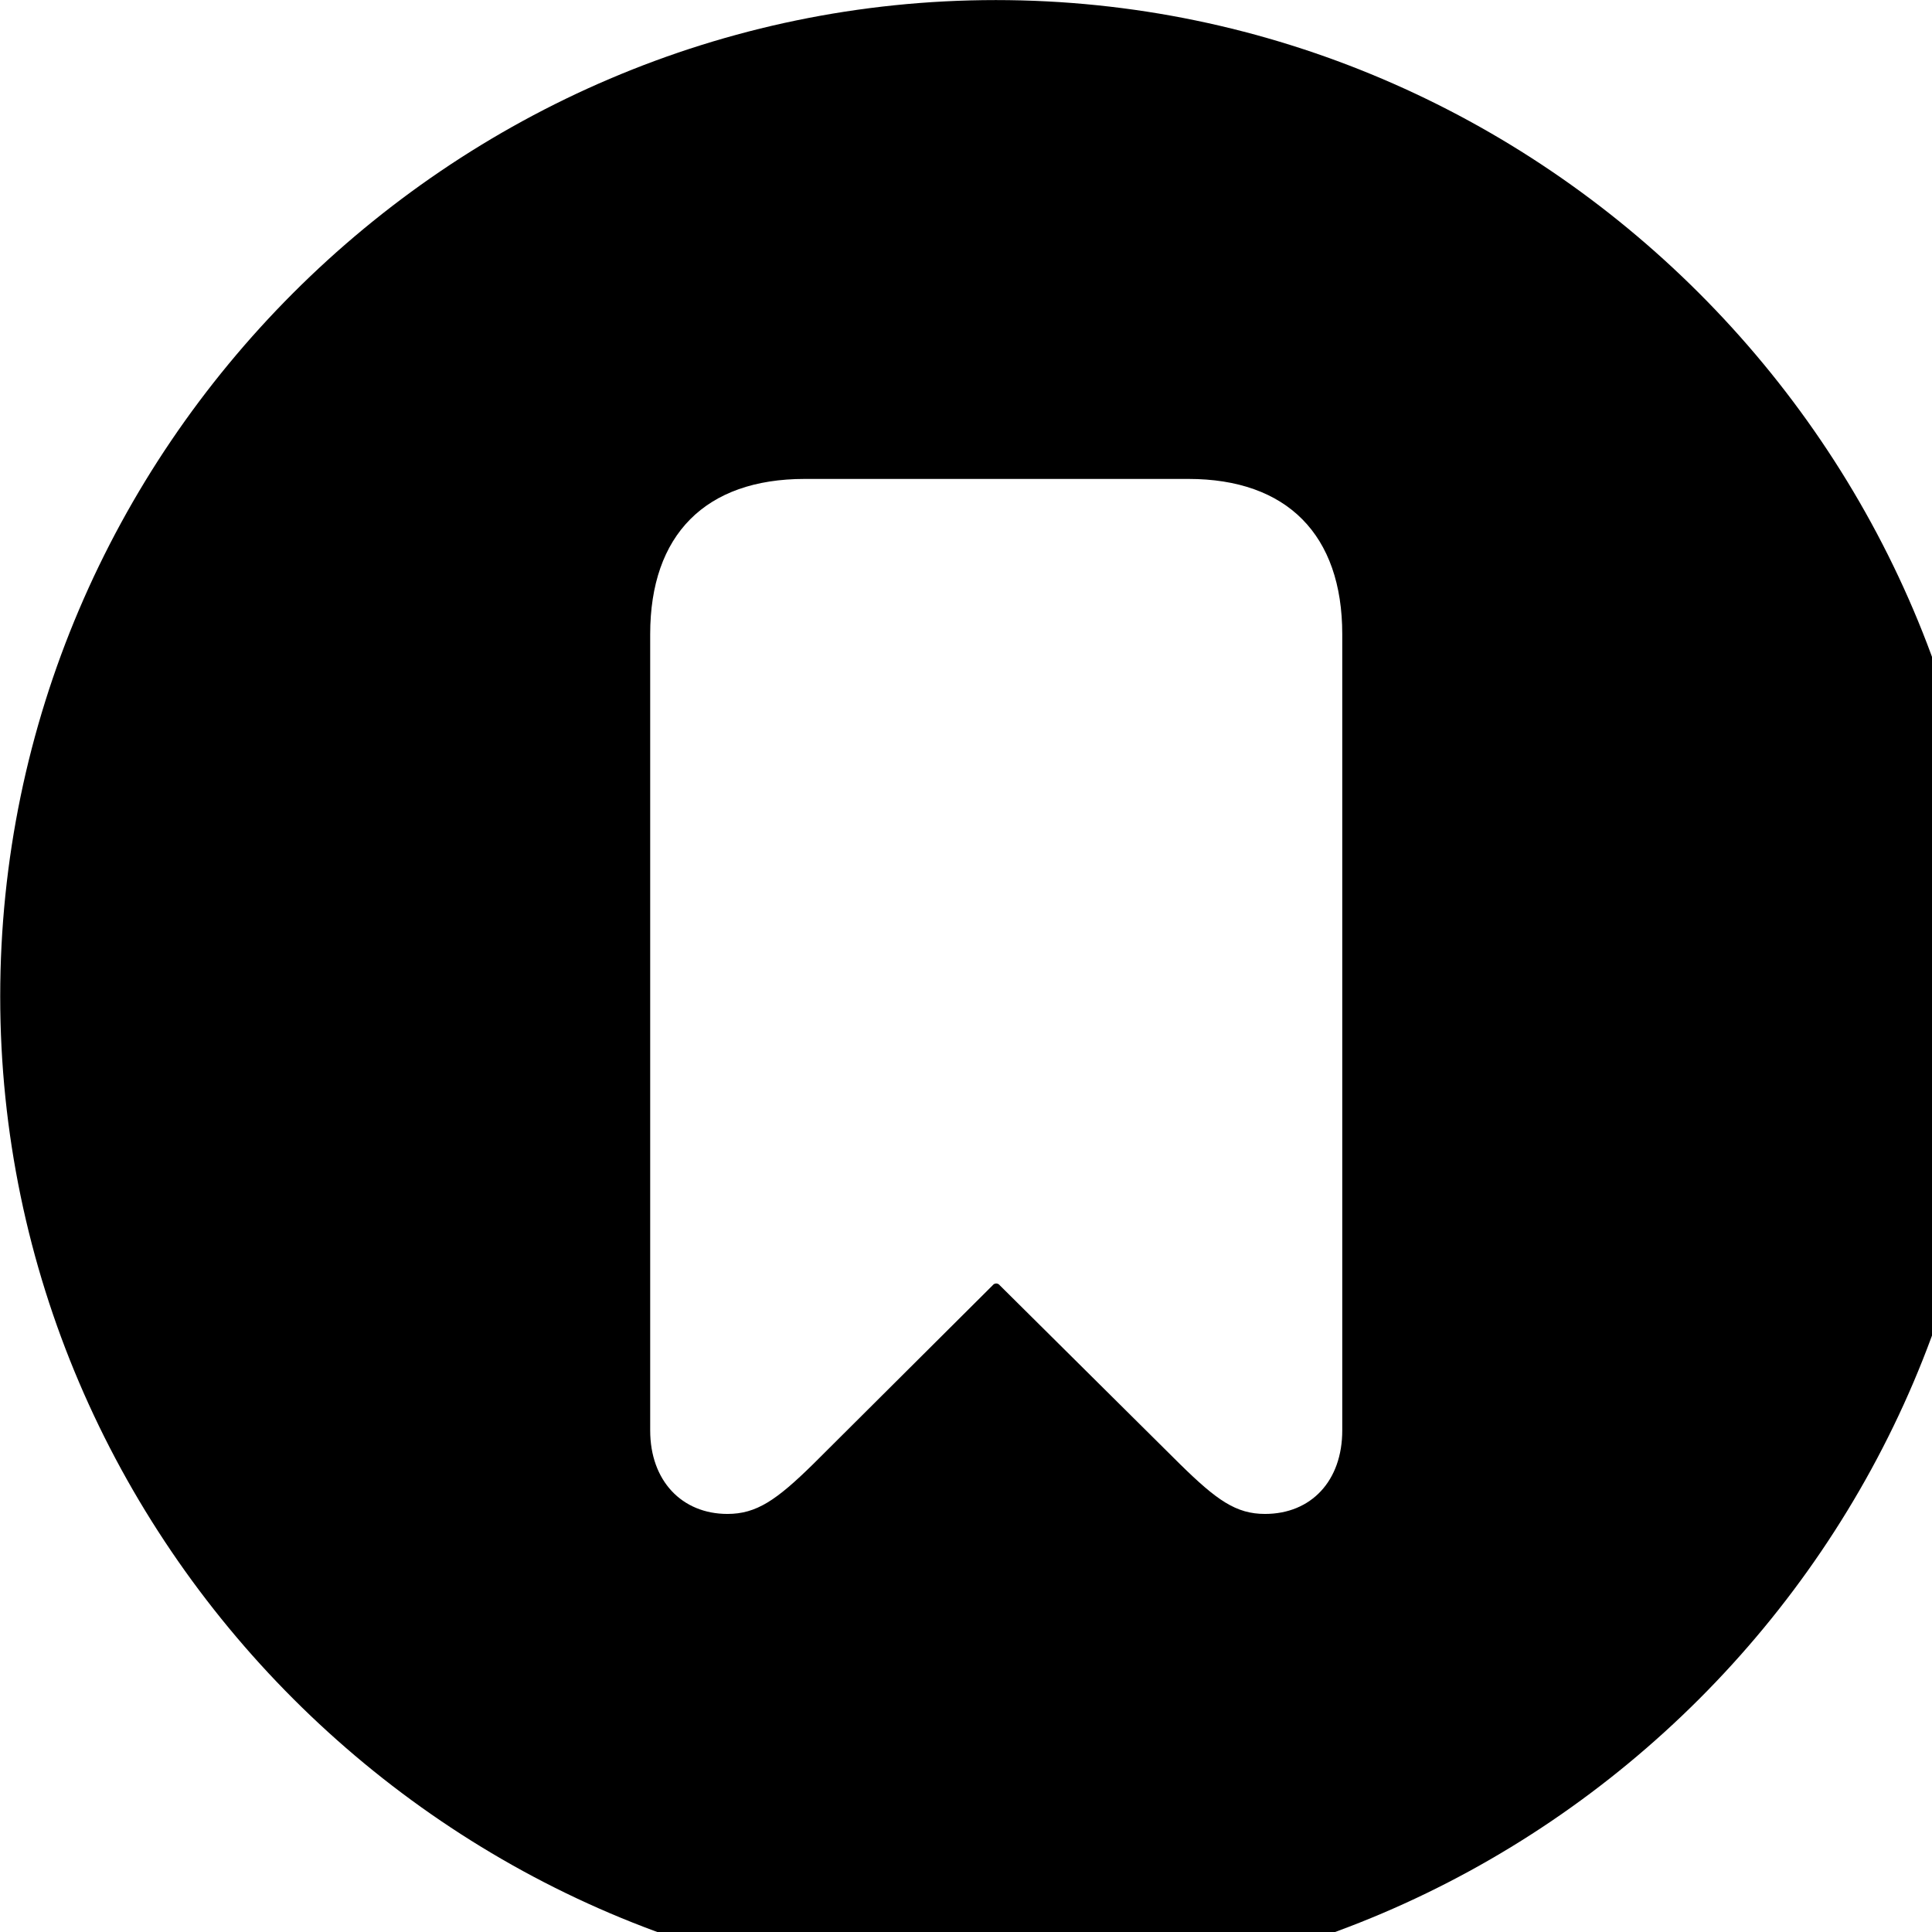 <svg xmlns="http://www.w3.org/2000/svg" viewBox="0 0 28 28" width="28" height="28">
  <path d="M14.433 28.871C22.363 28.871 28.873 22.351 28.873 14.441C28.873 6.511 22.353 0.001 14.433 0.001C6.513 0.001 0.003 6.511 0.003 14.441C0.003 22.351 6.523 28.871 14.433 28.871ZM10.543 21.941C9.883 21.941 9.423 21.461 9.423 20.731V9.191C9.423 7.751 10.223 6.941 11.663 6.941H17.223C18.653 6.941 19.453 7.751 19.453 9.191V20.731C19.453 21.461 19.003 21.941 18.333 21.941C17.913 21.941 17.633 21.741 17.103 21.221L14.493 18.631C14.463 18.591 14.413 18.591 14.383 18.631L11.783 21.221C11.253 21.741 10.963 21.941 10.543 21.941Z" />
</svg>